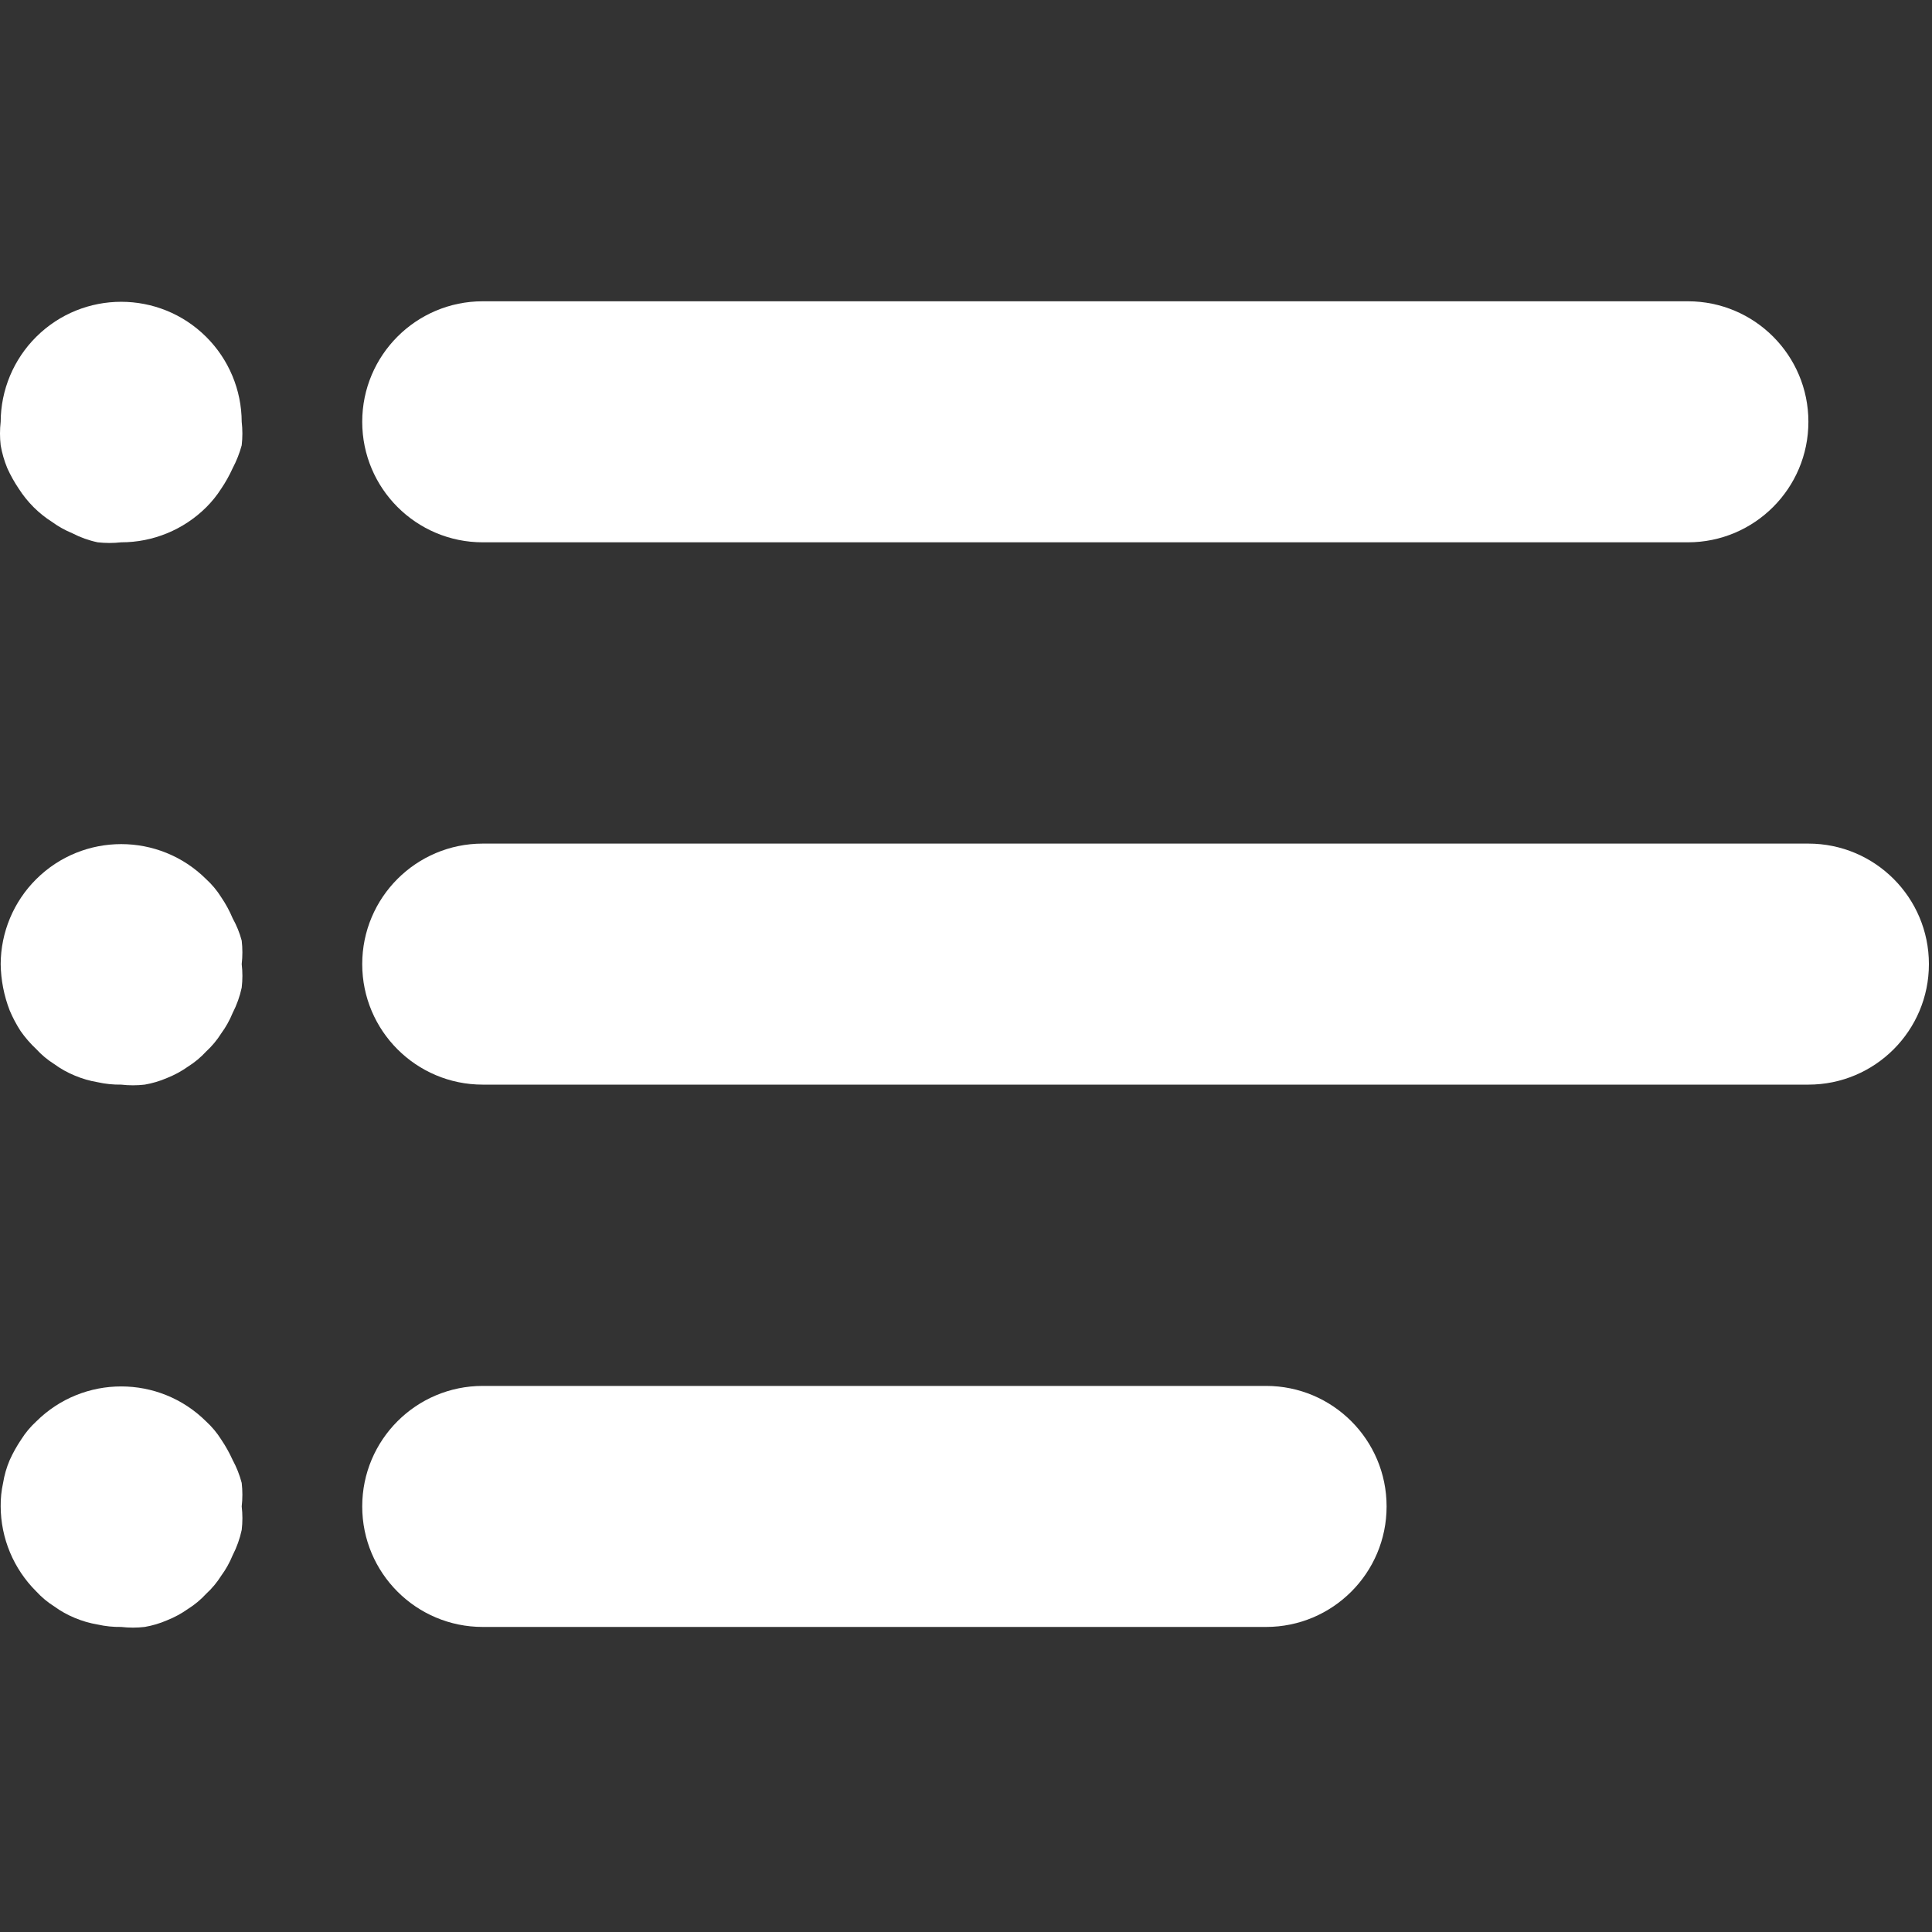 <svg width="513" height="513" viewBox="0 0 513 513" fill="none" xmlns="http://www.w3.org/2000/svg">
<rect x="0" y="0" width="513" height="513" fill="#333333" stroke="none"/>
<g clip-path="url(#clip0)">
<path d="M448.18 80H128.18C110.507 80 96.18 94.327 96.18 112C96.18 129.673 110.507 144 128.18 144H448.18C465.853 144 480.18 129.673 480.18 112C480.18 94.327 465.853 80 448.18 80Z" fill="white"/>
<path d="M64.179 112C64.143 103.527 60.748 95.414 54.739 89.44C42.258 77.033 22.1 77.033 9.619 89.44C3.609 95.414 0.214 103.527 0.179 112C-0.06 114.073 -0.06 116.167 0.179 118.24C0.541 120.325 1.131 122.364 1.939 124.32C2.798 126.215 3.815 128.035 4.979 129.76C6.128 131.554 7.469 133.217 8.979 134.72C10.435 136.17 12.044 137.458 13.779 138.56C15.464 139.787 17.291 140.808 19.219 141.6C21.34 142.7 23.601 143.508 25.939 144C28.012 144.232 30.106 144.232 32.179 144C40.629 144.007 48.739 140.671 54.739 134.72C56.249 133.217 57.59 131.554 58.739 129.76C59.903 128.035 60.92 126.215 61.779 124.32C62.8 122.388 63.605 120.349 64.179 118.24C64.418 116.167 64.418 114.073 64.179 112Z" fill="white"/>
<path d="M64.18 256C64.418 253.927 64.418 251.833 64.18 249.76C63.627 247.695 62.821 245.707 61.78 243.84C60.956 241.877 59.937 240.001 58.74 238.24C57.631 236.466 56.285 234.851 54.74 233.44C42.259 221.033 22.101 221.033 9.62 233.44C3.61 239.414 0.215 247.527 0.18 256C0.242 260.217 1.055 264.388 2.58 268.32C3.382 270.213 4.346 272.033 5.46 273.76C6.677 275.499 8.071 277.108 9.62 278.56C11.034 280.102 12.648 281.448 14.42 282.56C16.105 283.788 17.931 284.809 19.86 285.6C21.811 286.421 23.852 287.012 25.94 287.36C27.987 287.819 30.082 288.034 32.18 288C34.253 288.239 36.347 288.239 38.42 288C40.456 287.651 42.444 287.06 44.34 286.24C46.321 285.454 48.201 284.433 49.94 283.2C51.712 282.088 53.326 280.742 54.74 279.2C56.282 277.786 57.628 276.172 58.74 274.4C59.97 272.716 60.991 270.89 61.78 268.96C62.873 266.836 63.68 264.576 64.18 262.24C64.426 260.167 64.426 258.073 64.18 256Z" fill="white"/>
<path d="M64.18 400C64.417 397.927 64.417 395.833 64.18 393.76C63.627 391.644 62.821 389.603 61.78 387.68C60.921 385.785 59.904 383.965 58.74 382.24C57.628 380.468 56.282 378.854 54.74 377.44C42.259 365.033 22.101 365.033 9.62 377.44C8.078 378.854 6.732 380.468 5.62 382.24C4.456 383.965 3.439 385.785 2.58 387.68C1.75 389.628 1.159 391.67 0.82 393.76C0.369 395.809 0.155 397.902 0.18 400C0.216 408.473 3.611 416.586 9.62 422.56C11.034 424.102 12.648 425.448 14.42 426.56C16.105 427.788 17.931 428.809 19.86 429.6C21.811 430.421 23.852 431.012 25.94 431.36C27.987 431.819 30.082 432.034 32.18 432C34.253 432.239 36.347 432.239 38.42 432C40.456 431.651 42.444 431.06 44.34 430.24C46.321 429.454 48.201 428.433 49.94 427.2C51.712 426.088 53.326 424.742 54.74 423.2C56.282 421.786 57.628 420.172 58.74 418.4C59.971 416.717 60.992 414.89 61.78 412.96C62.872 410.835 63.679 408.576 64.18 406.24C64.426 404.167 64.426 402.073 64.18 400Z" fill="white"/>
<path d="M480.18 224H128.18C110.507 224 96.18 238.327 96.18 256C96.18 273.673 110.507 288 128.18 288H480.18C497.853 288 512.18 273.673 512.18 256C512.18 238.327 497.853 224 480.18 224Z" fill="white"/>
<path d="M336.18 368H128.18C110.507 368 96.18 382.327 96.18 400C96.18 417.673 110.507 432 128.18 432H336.18C353.853 432 368.18 417.673 368.18 400C368.18 382.327 353.853 368 336.18 368Z" fill="white"/>
</g>
<defs>
<clipPath id="clip0">
<rect width="512.18" height="512.18" fill="white"/>
</clipPath>
</defs>
</svg>

